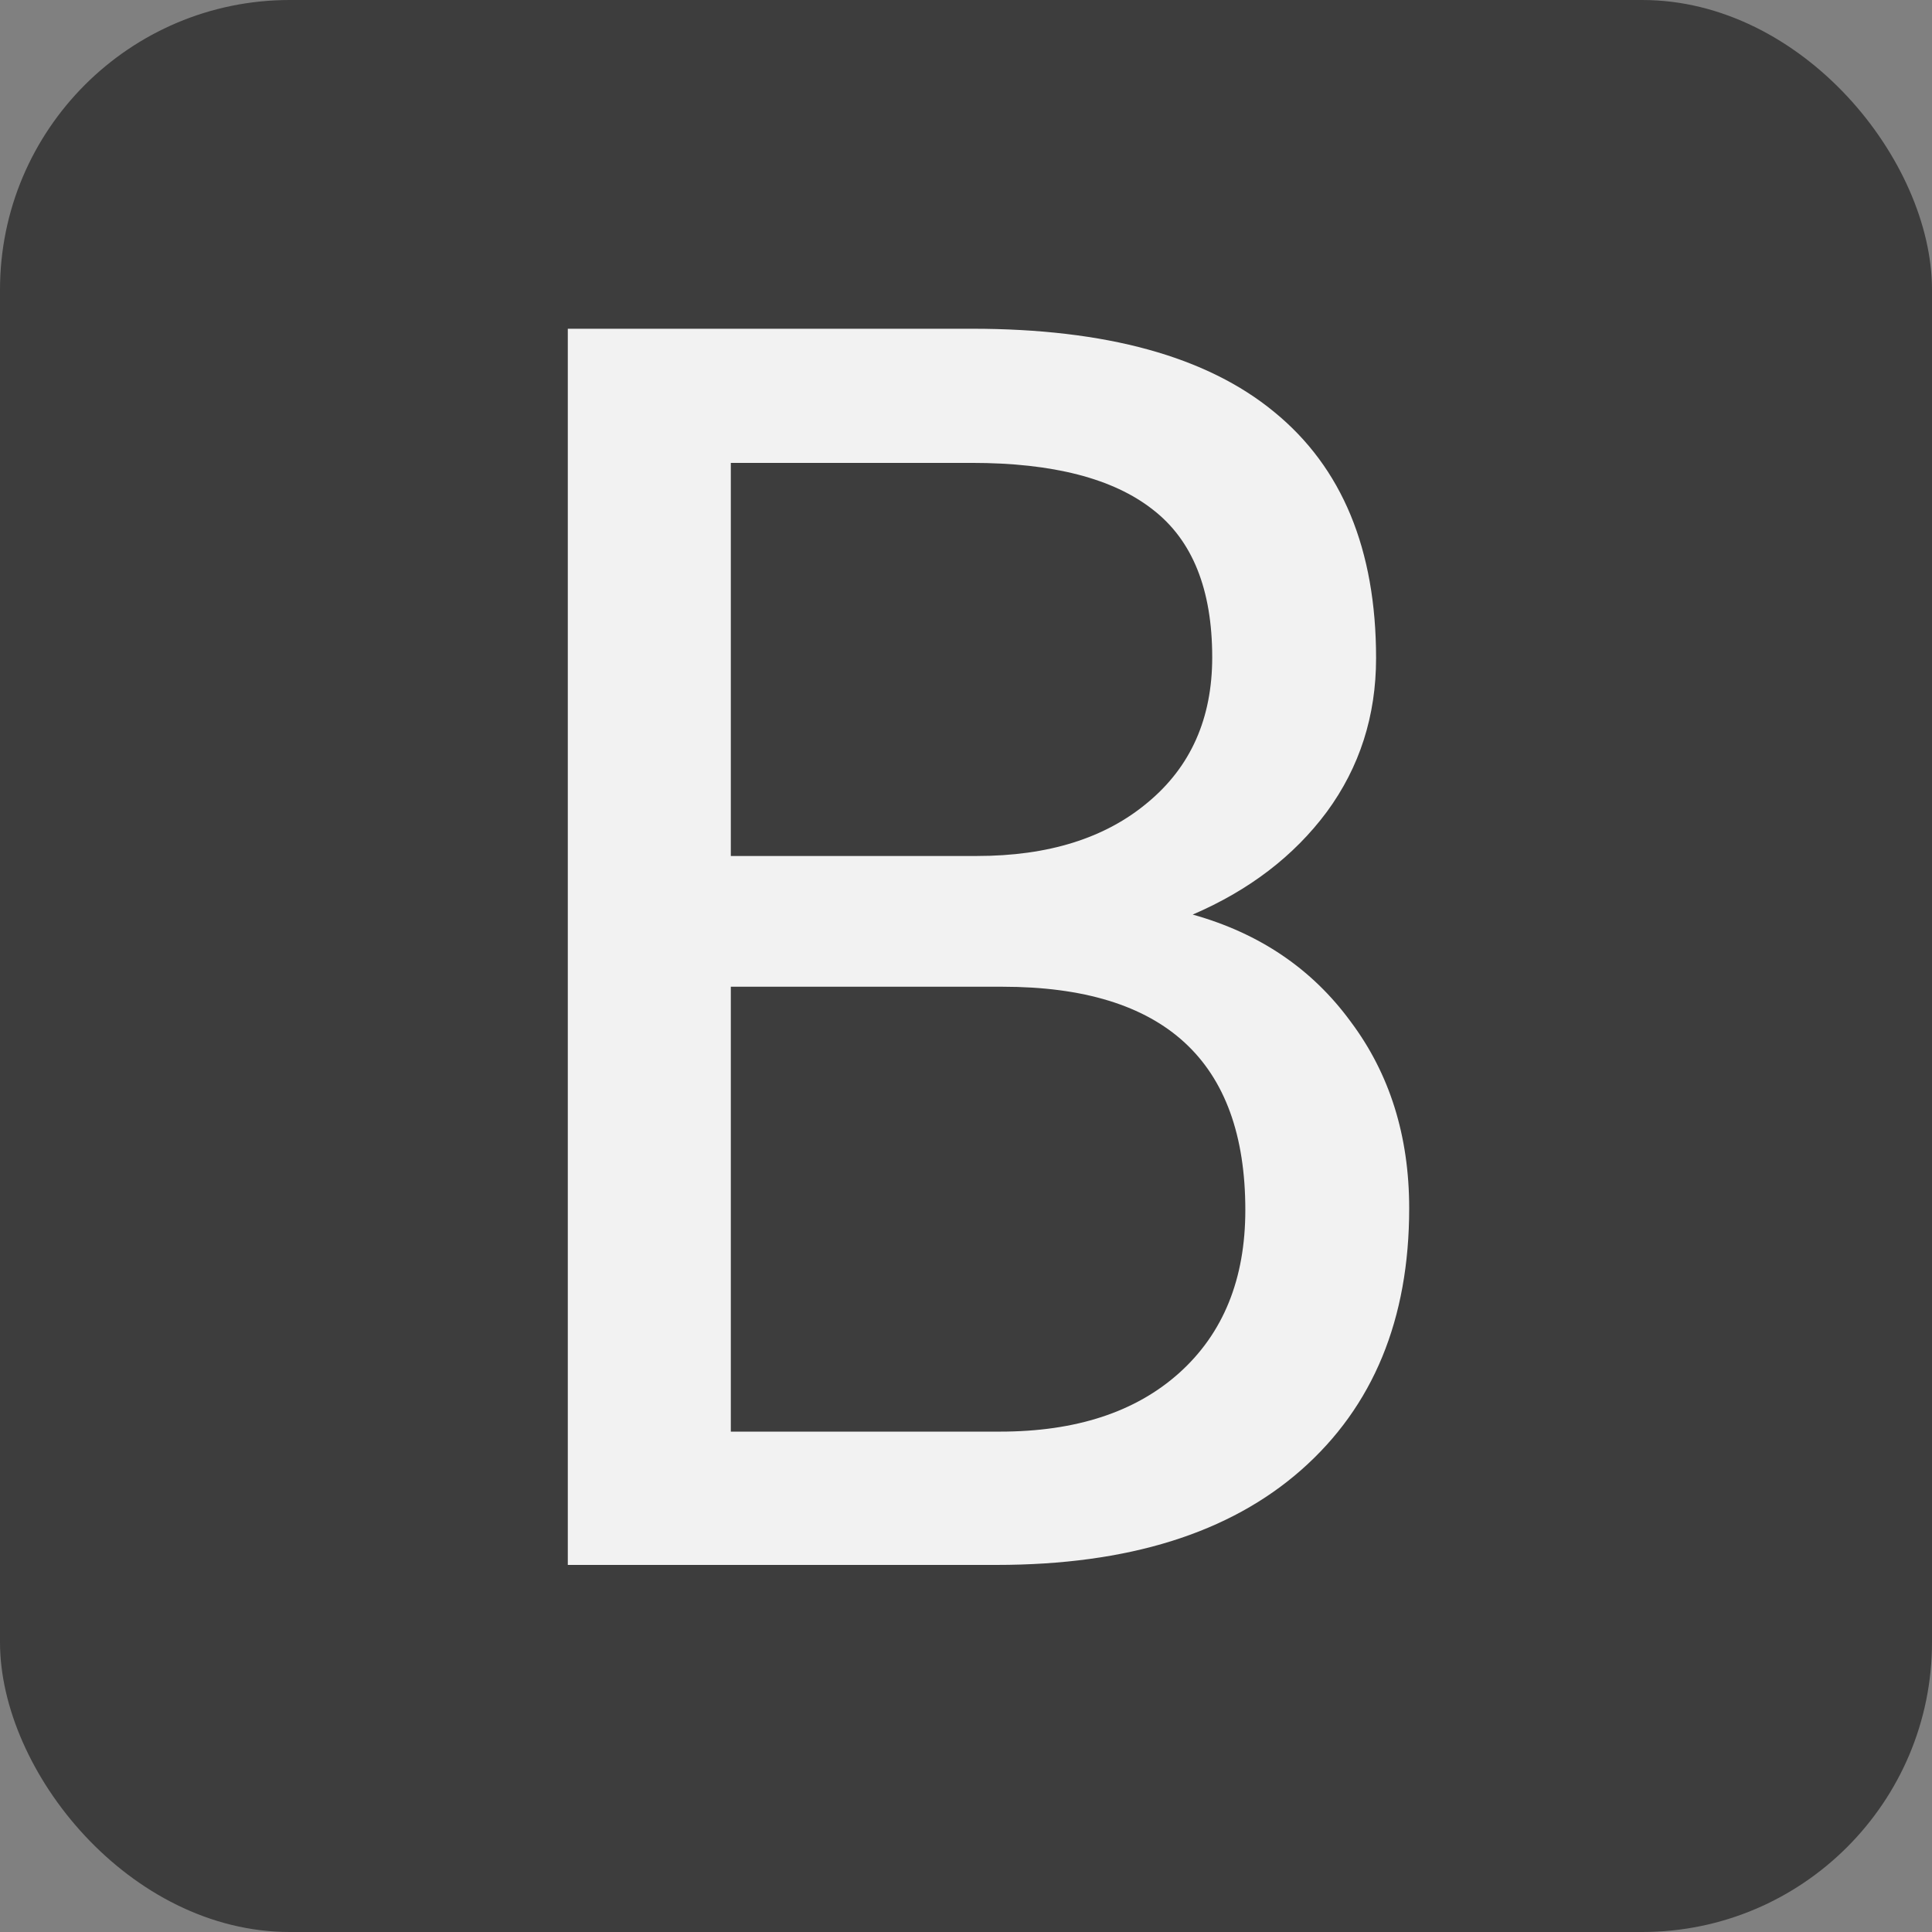 <svg width="200" height="200" viewBox="0 0 200 200" fill="none" xmlns="http://www.w3.org/2000/svg">
<rect x="0" y="0" width="200" height="200" fill="#808080" stroke="none"/>
<rect width="200" height="200" rx="30" fill="#3D3D3D"/>
<path d="M58.779 162V34.031H100.615C114.502 34.031 124.932 36.902 131.904 42.645C138.936 48.387 142.451 56.883 142.451 68.133C142.451 74.109 140.752 79.412 137.354 84.041C133.955 88.611 129.326 92.156 123.467 94.676C130.381 96.609 135.83 100.301 139.814 105.75C143.857 111.141 145.879 117.586 145.879 125.086C145.879 136.57 142.158 145.594 134.717 152.156C127.275 158.719 116.758 162 103.164 162H58.779ZM75.654 102.146V148.201H103.516C111.367 148.201 117.549 146.18 122.061 142.137C126.631 138.035 128.916 132.41 128.916 125.262C128.916 109.852 120.537 102.146 103.779 102.146H75.654ZM75.654 88.611H101.143C108.525 88.611 114.414 86.766 118.809 83.074C123.262 79.383 125.488 74.373 125.488 68.045C125.488 61.014 123.438 55.916 119.336 52.752C115.234 49.529 108.994 47.918 100.615 47.918H75.654V88.611Z" fill="#F2F2F2"/>
</svg>
